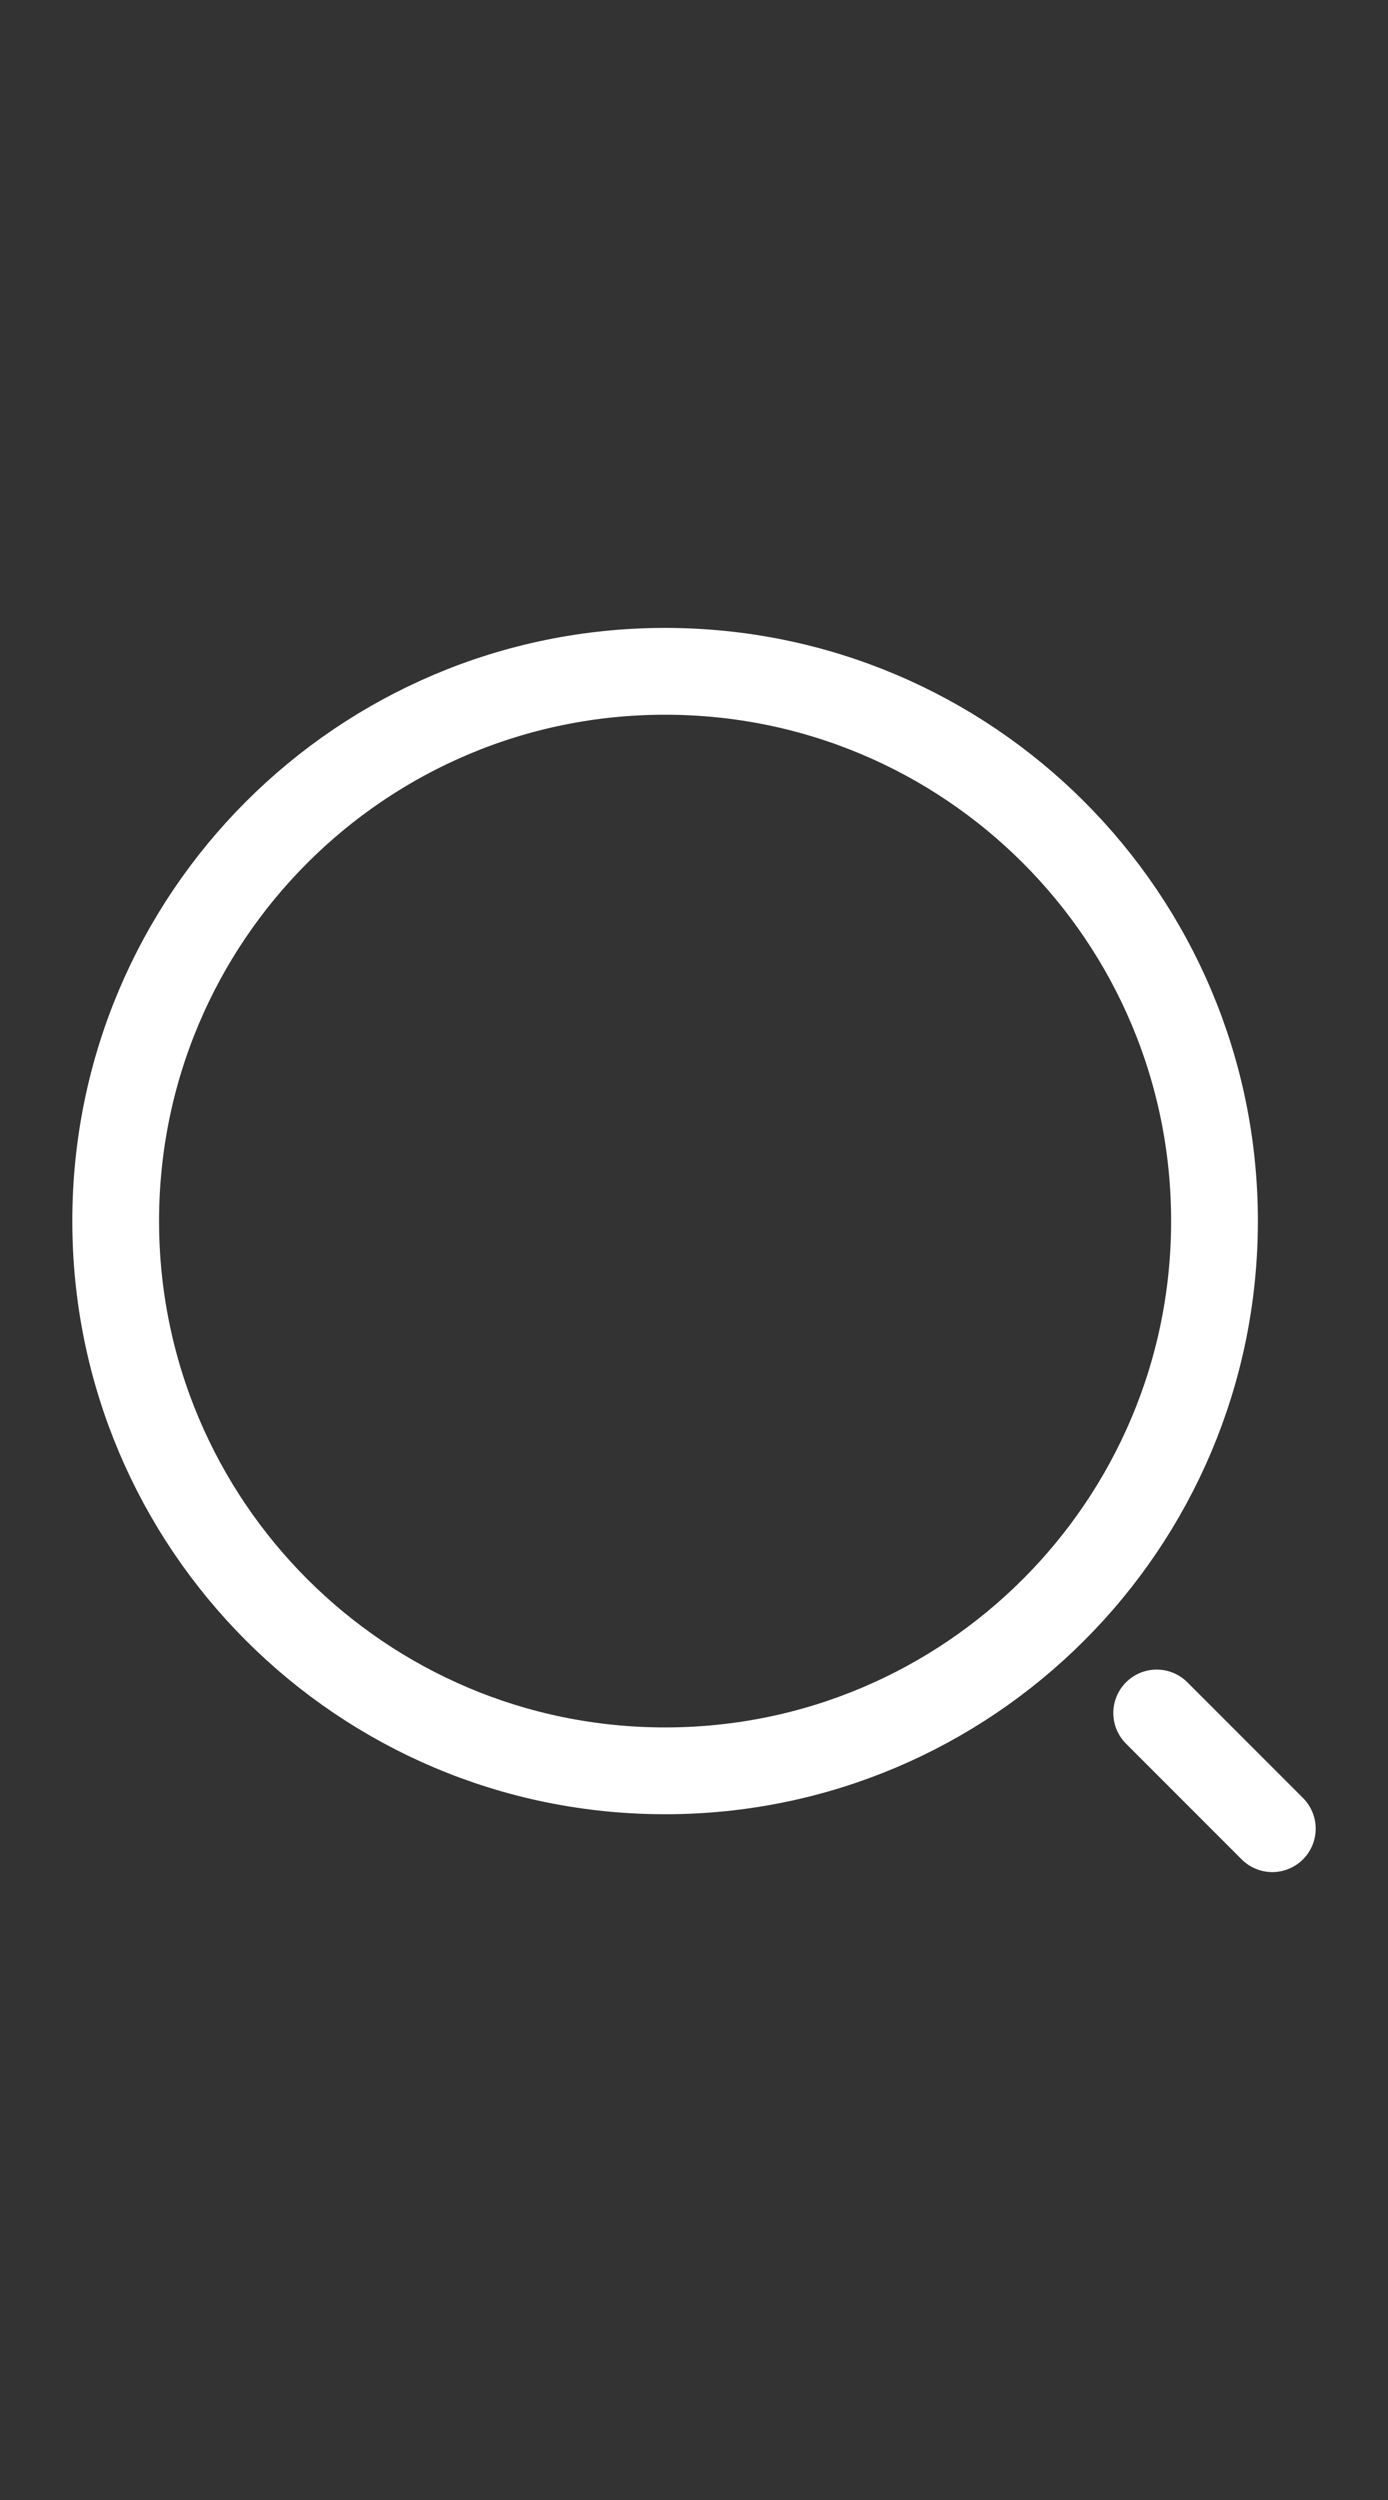 <svg width="20" height="36" viewBox="0 0 20 36" fill="none" xmlns="http://www.w3.org/2000/svg">
<rect x="0" y="0" width="20" height="36" fill="#333333" stroke="none"/>
<path d="M9.583 25.5C13.956 25.5 17.5 21.956 17.5 17.583C17.5 13.211 13.956 9.667 9.583 9.667C5.211 9.667 1.667 13.211 1.667 17.583C1.667 21.956 5.211 25.5 9.583 25.5Z" stroke="#ffffff" stroke-width="1.25" stroke-linecap="round" stroke-linejoin="round"/>
<path d="M18.333 26.333L16.667 24.667" stroke="#ffffff" stroke-width="1.25" stroke-linecap="round" stroke-linejoin="round"/>
</svg>
